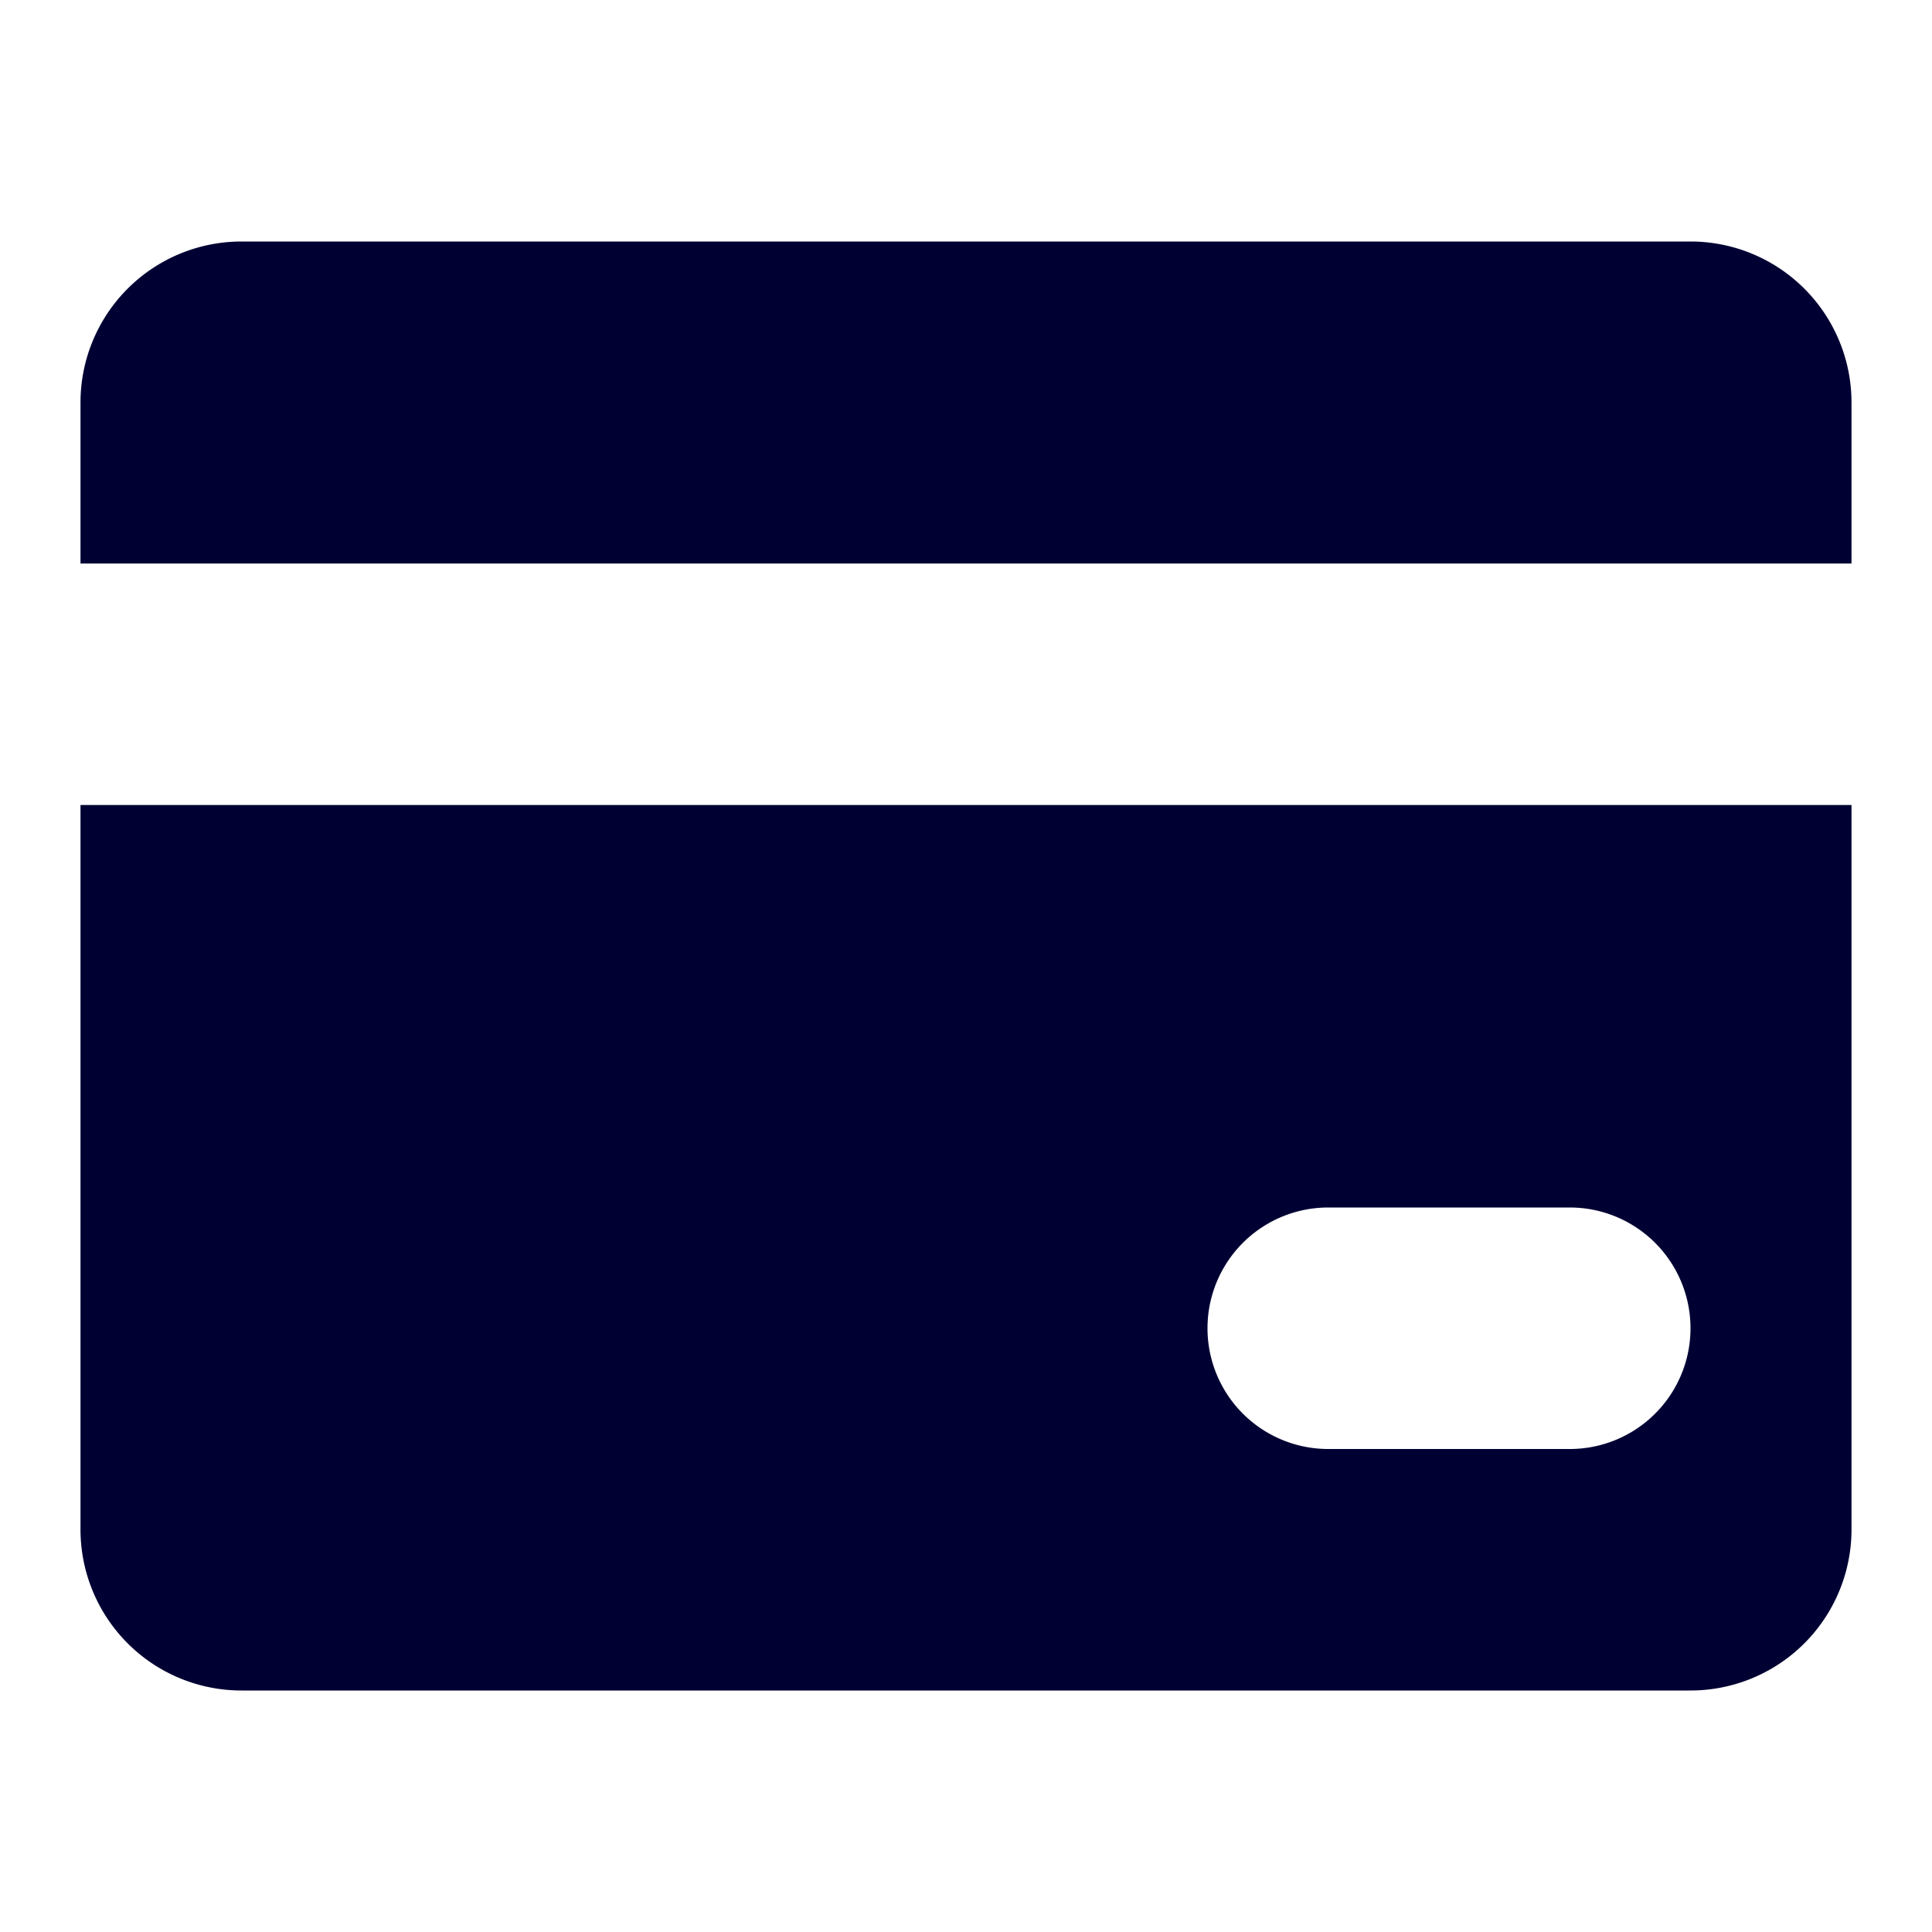 <svg id="Layer_1" data-name="Layer 1" xmlns="http://www.w3.org/2000/svg" viewBox="0 0 24 24"><defs><style>.cls-1{fill:#003;}</style></defs><path class="cls-1" d="M1,7H23V5a2,2,0,0,0-2-2H3A2,2,0,0,0,1,5Z"/><path class="cls-1" d="M23,10H1v9a2,2,0,0,0,2,2H21a2,2,0,0,0,2-2Zm-3.5,8h-3a1.5,1.5,0,0,1,0-3h3a1.5,1.5,0,0,1,0,3Z"/></svg>